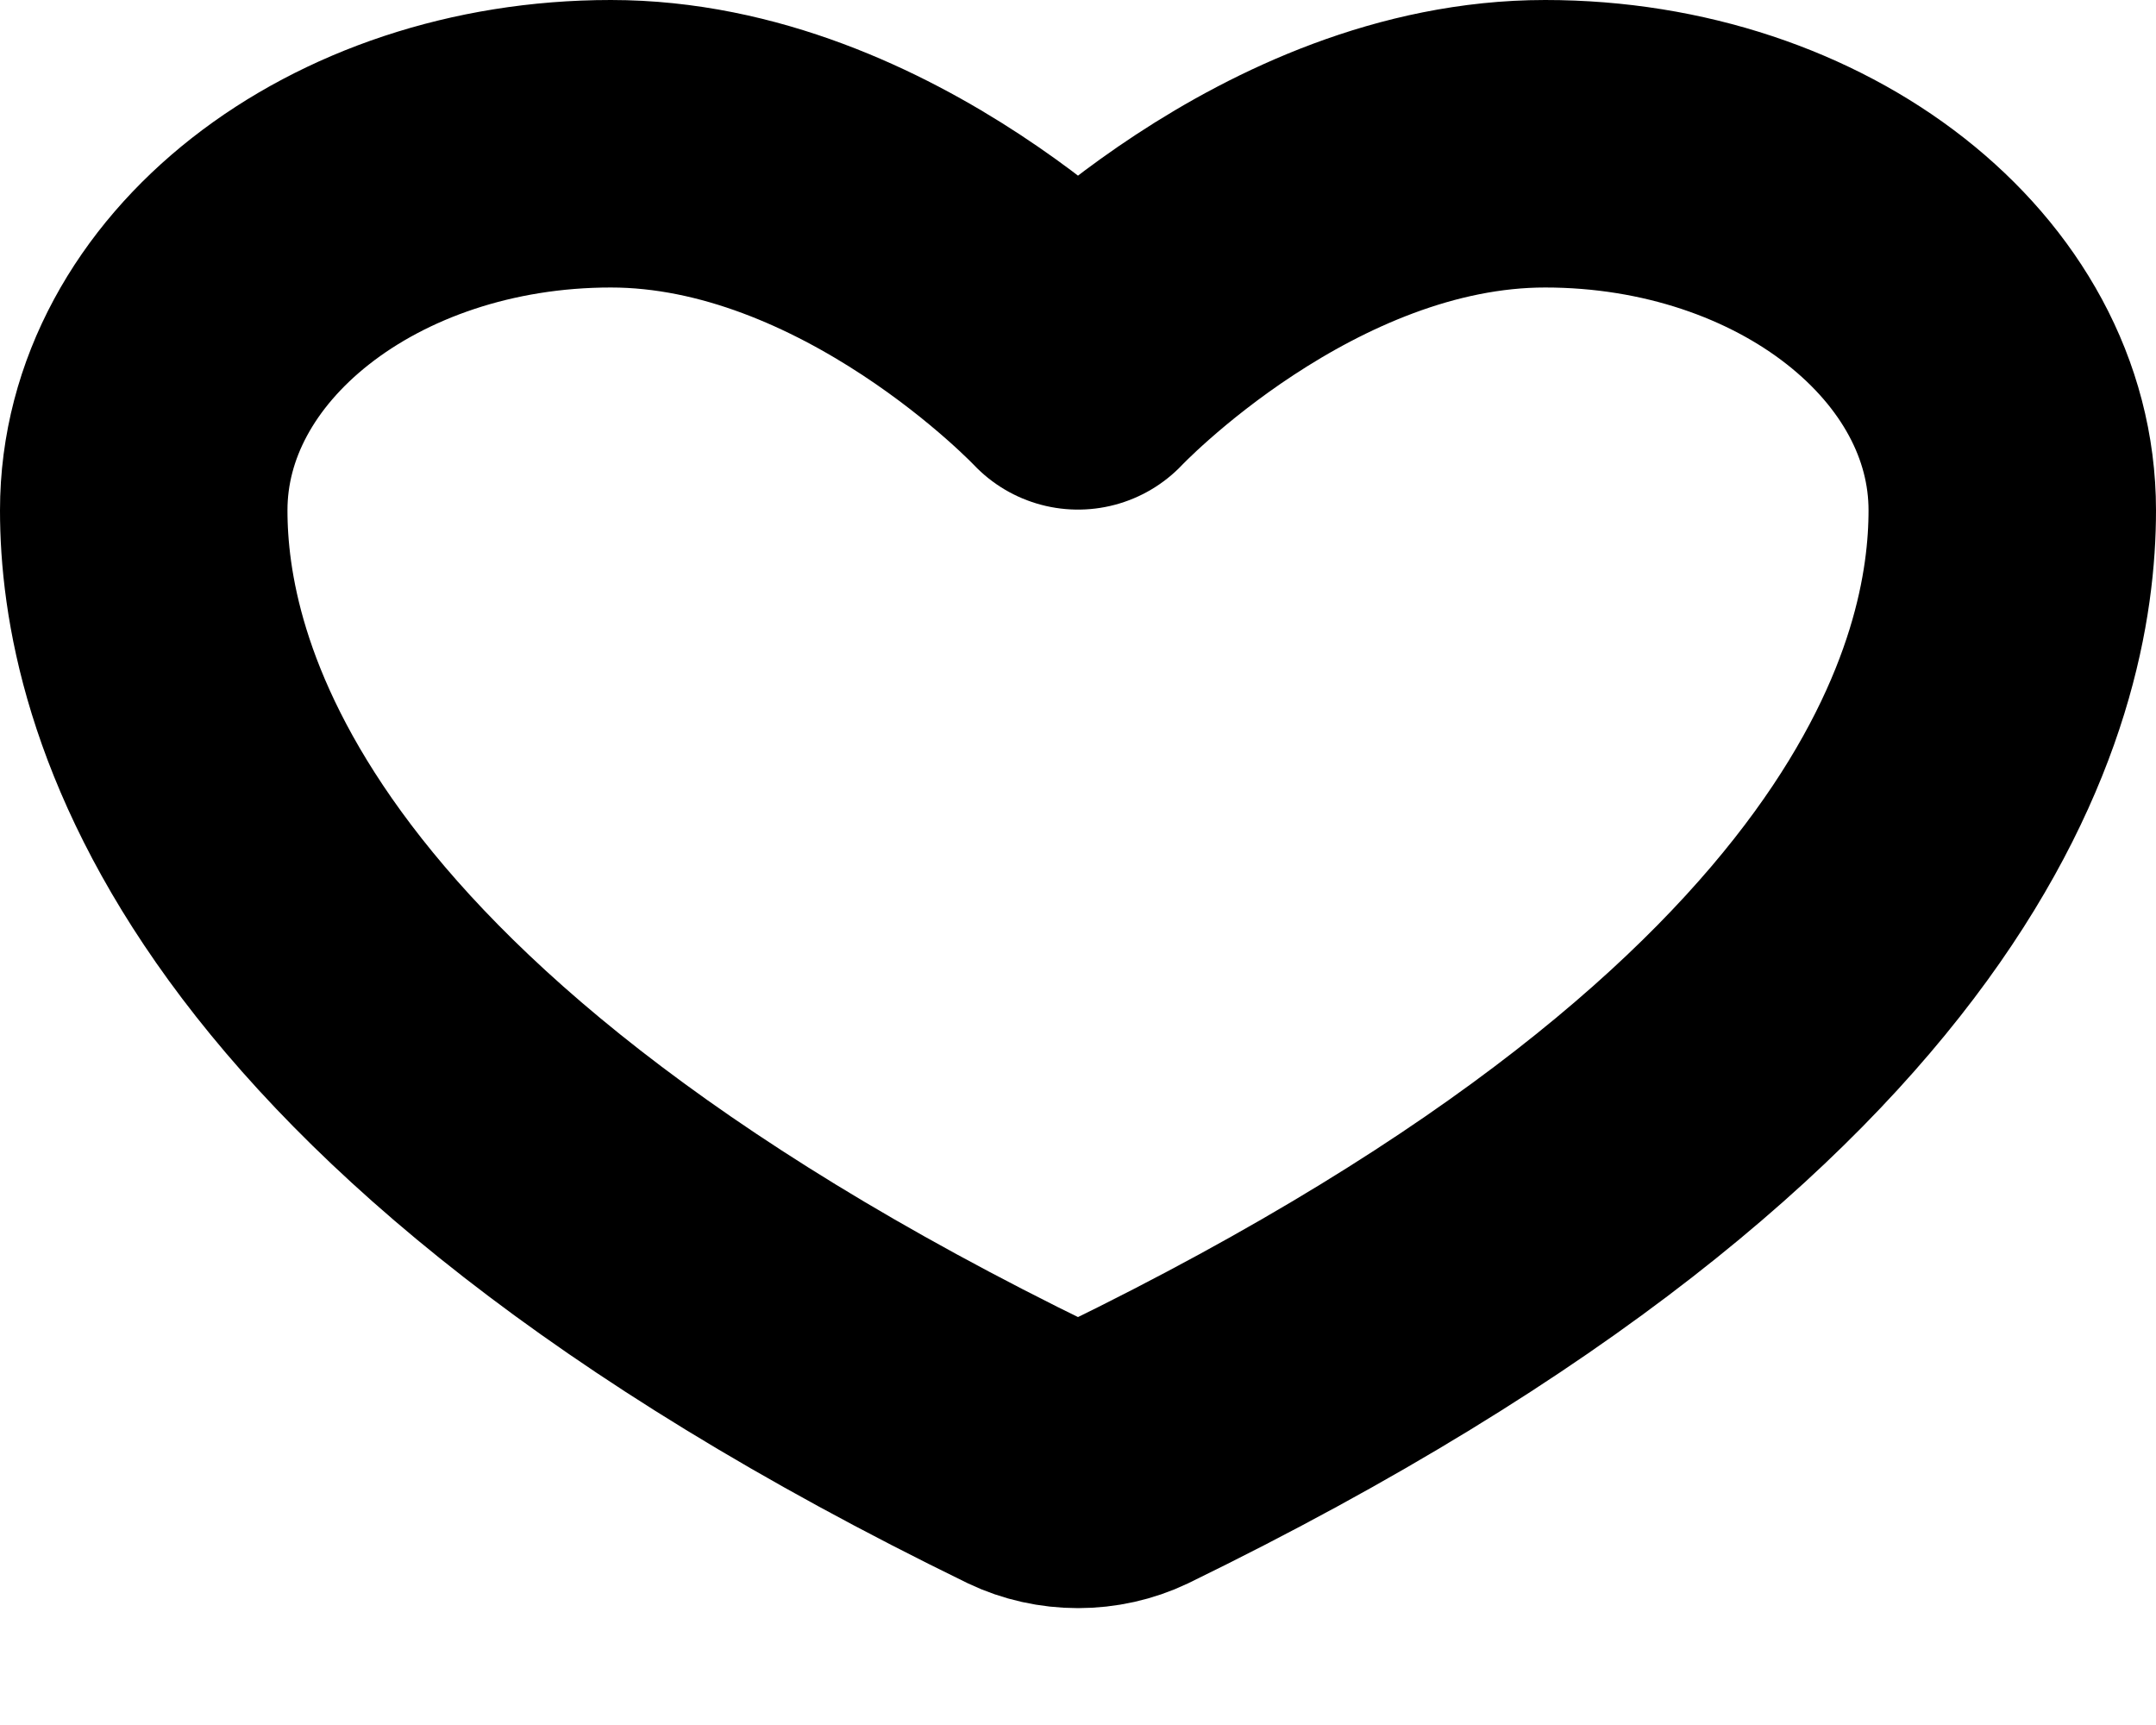 <svg width="15" height="12" viewBox="0 0 15 12" fill="none" xmlns="http://www.w3.org/2000/svg">
<path d="M4.25 1C2.455 1 1 2.142 1 3.55C1 4.687 1.569 7.385 7.167 10.113C7.267 10.161 7.383 10.187 7.5 10.187C7.617 10.187 7.733 10.161 7.833 10.113C13.431 7.385 14 4.687 14 3.55C14 2.142 12.545 1 10.75 1C8.955 1 7.5 2.545 7.5 2.545C7.5 2.545 6.045 1 4.25 1Z" stroke="black" stroke-width="2" stroke-linecap="round" stroke-linejoin="round"/>
</svg>
